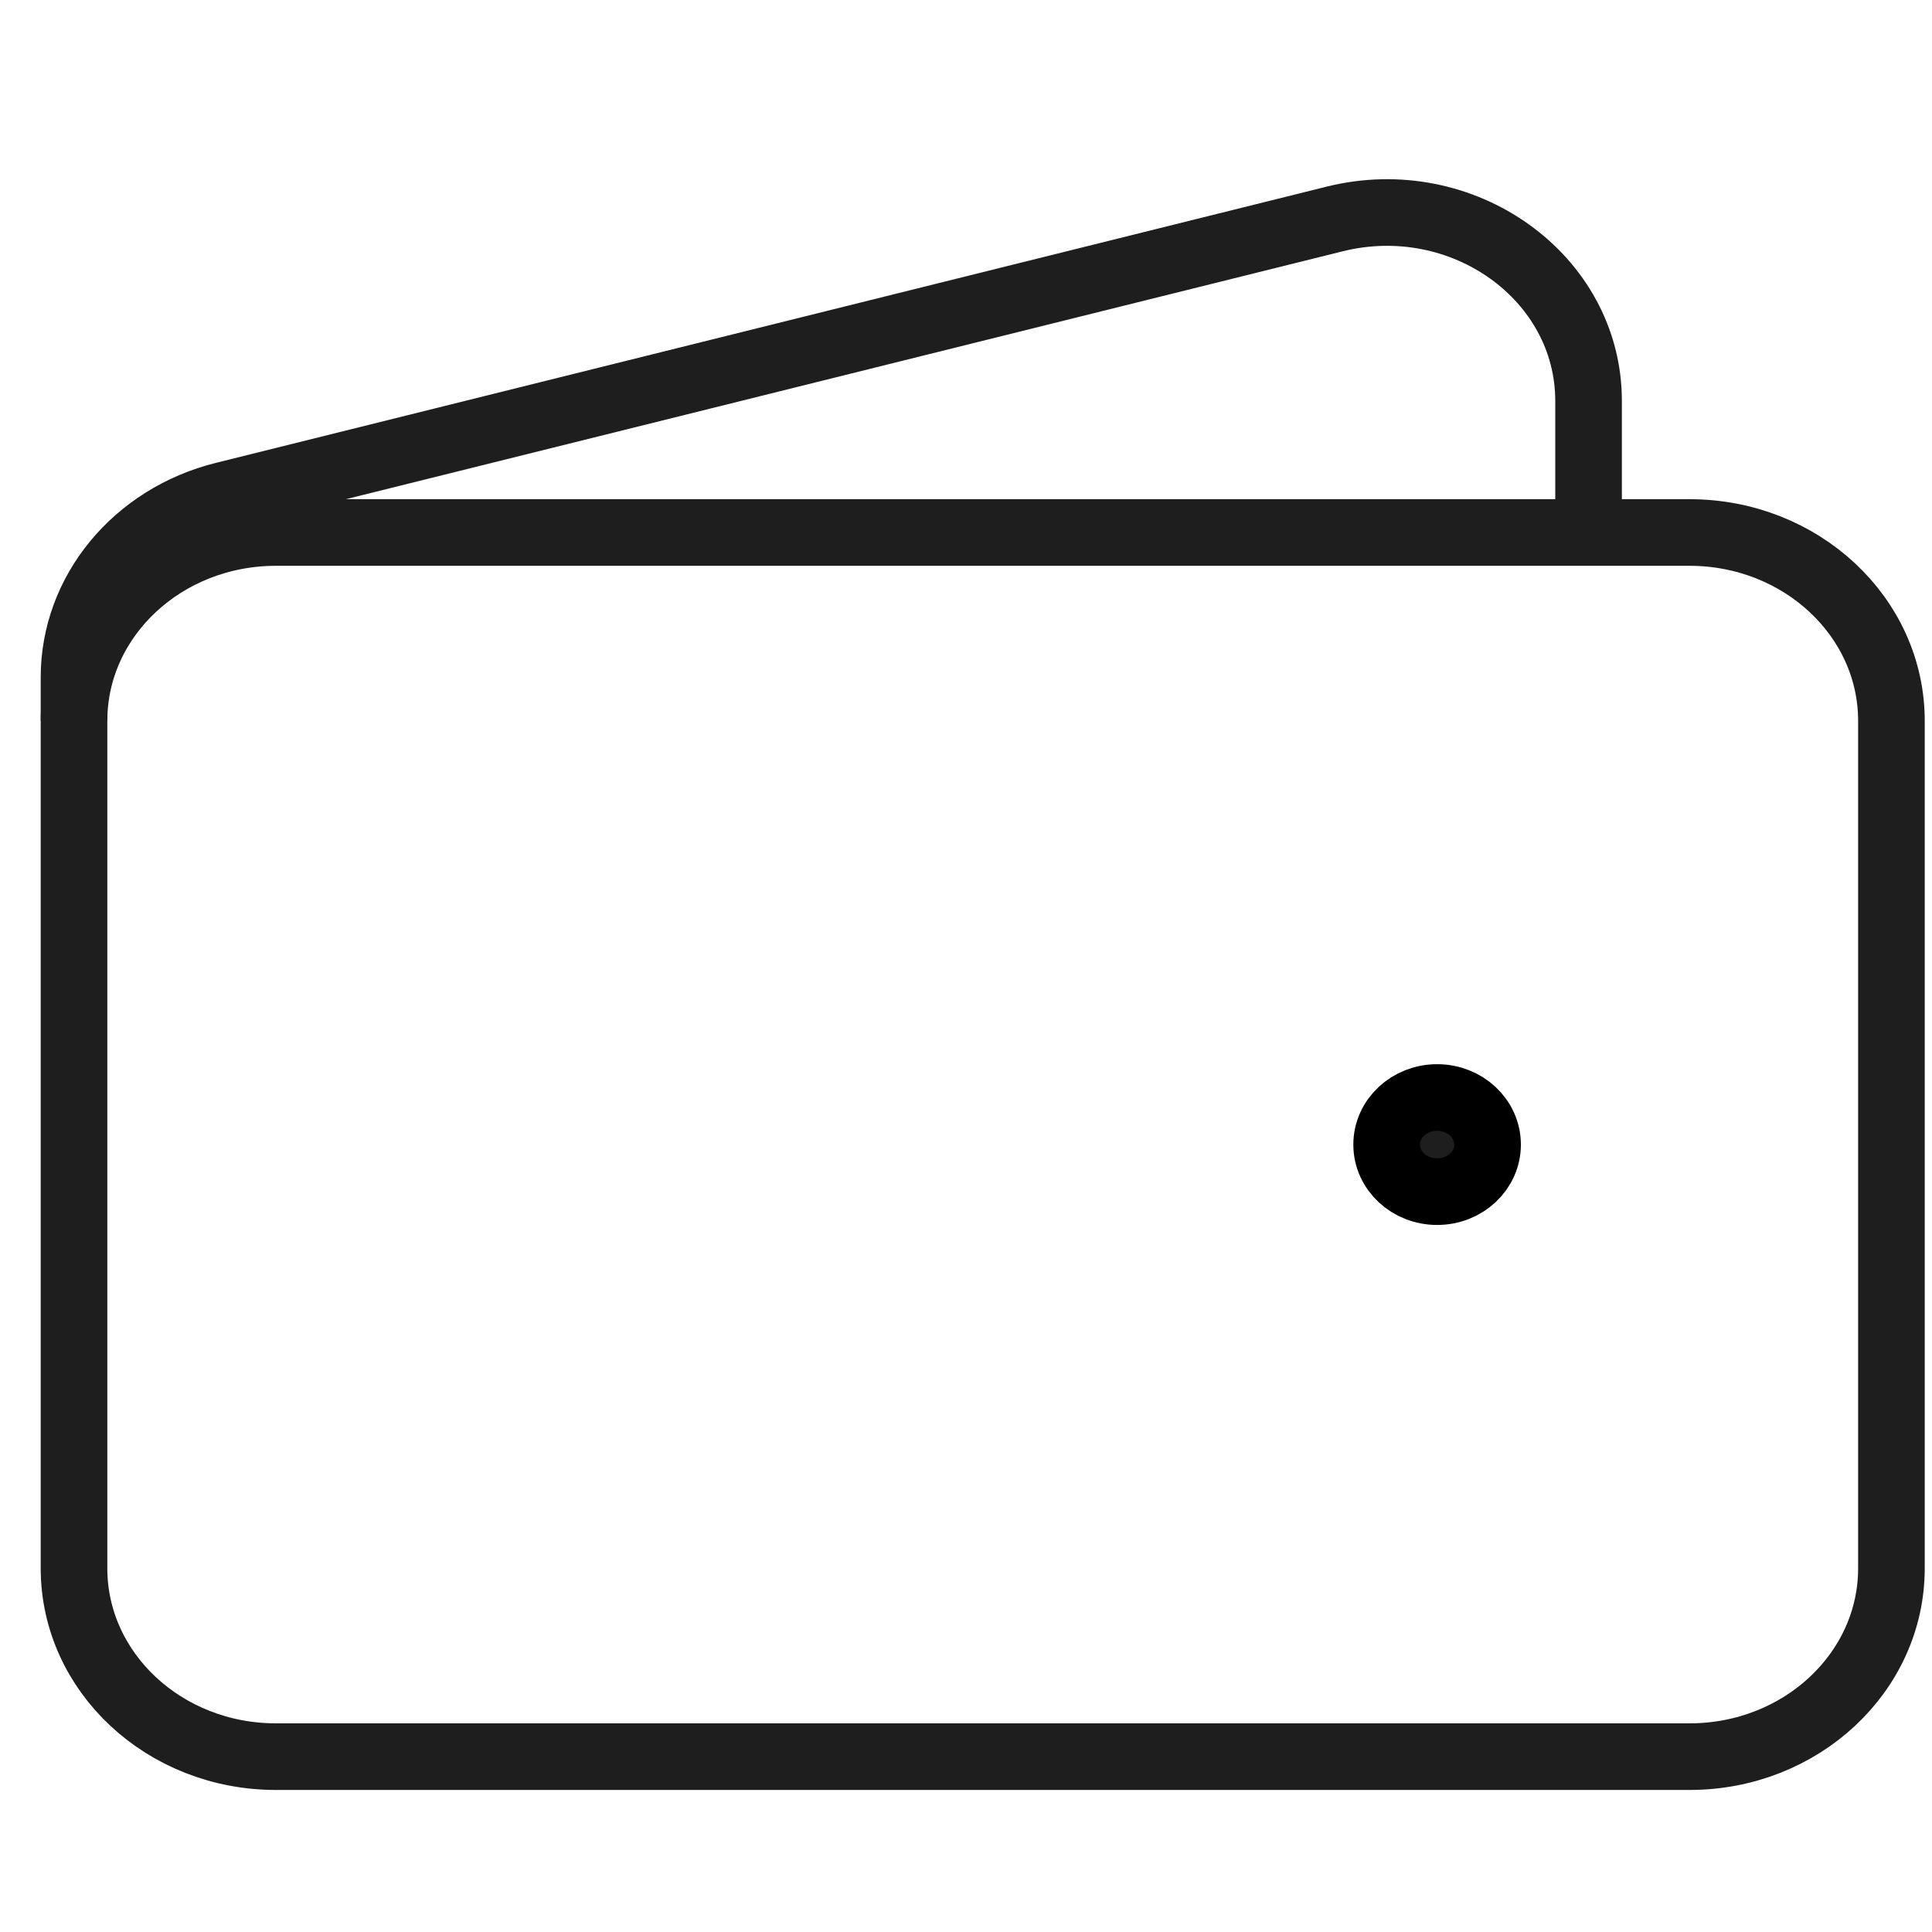 <?xml version="1.0"?>
<svg xmlns="http://www.w3.org/2000/svg" width="60" height="60" viewBox="0 0 29 25" fill="none">
<g id="&#xF0;&#x9F;&#xA6;&#x86; icon &quot;wallet&quot;">
<path id="Vector" d="M25.36 24.368H4.142C2.468 24.368 1.111 23.103 1.111 21.541V8.82C1.111 7.259 2.468 5.993 4.142 5.993H25.36C27.034 5.993 28.391 7.259 28.391 8.82V21.541C28.391 23.103 27.034 24.368 25.36 24.368Z" stroke="#1E1E1E"/>
<path id="Vector_2" d="M21.572 15.887C21.153 15.887 20.814 15.571 20.814 15.181C20.814 14.79 21.153 14.474 21.572 14.474C21.99 14.474 22.329 14.79 22.329 15.181C22.329 15.571 21.99 15.887 21.572 15.887Z" fill="#1E1E1E" stroke="black" stroke-linecap="round" stroke-linejoin="round"/>
<path id="Vector_3" d="M23.845 5.993V4.018C23.845 2.161 21.957 0.808 20.033 1.287L3.361 5.433C2.035 5.763 1.111 6.884 1.111 8.165V8.82" stroke="#1E1E1E"/>
</g>
</svg>
